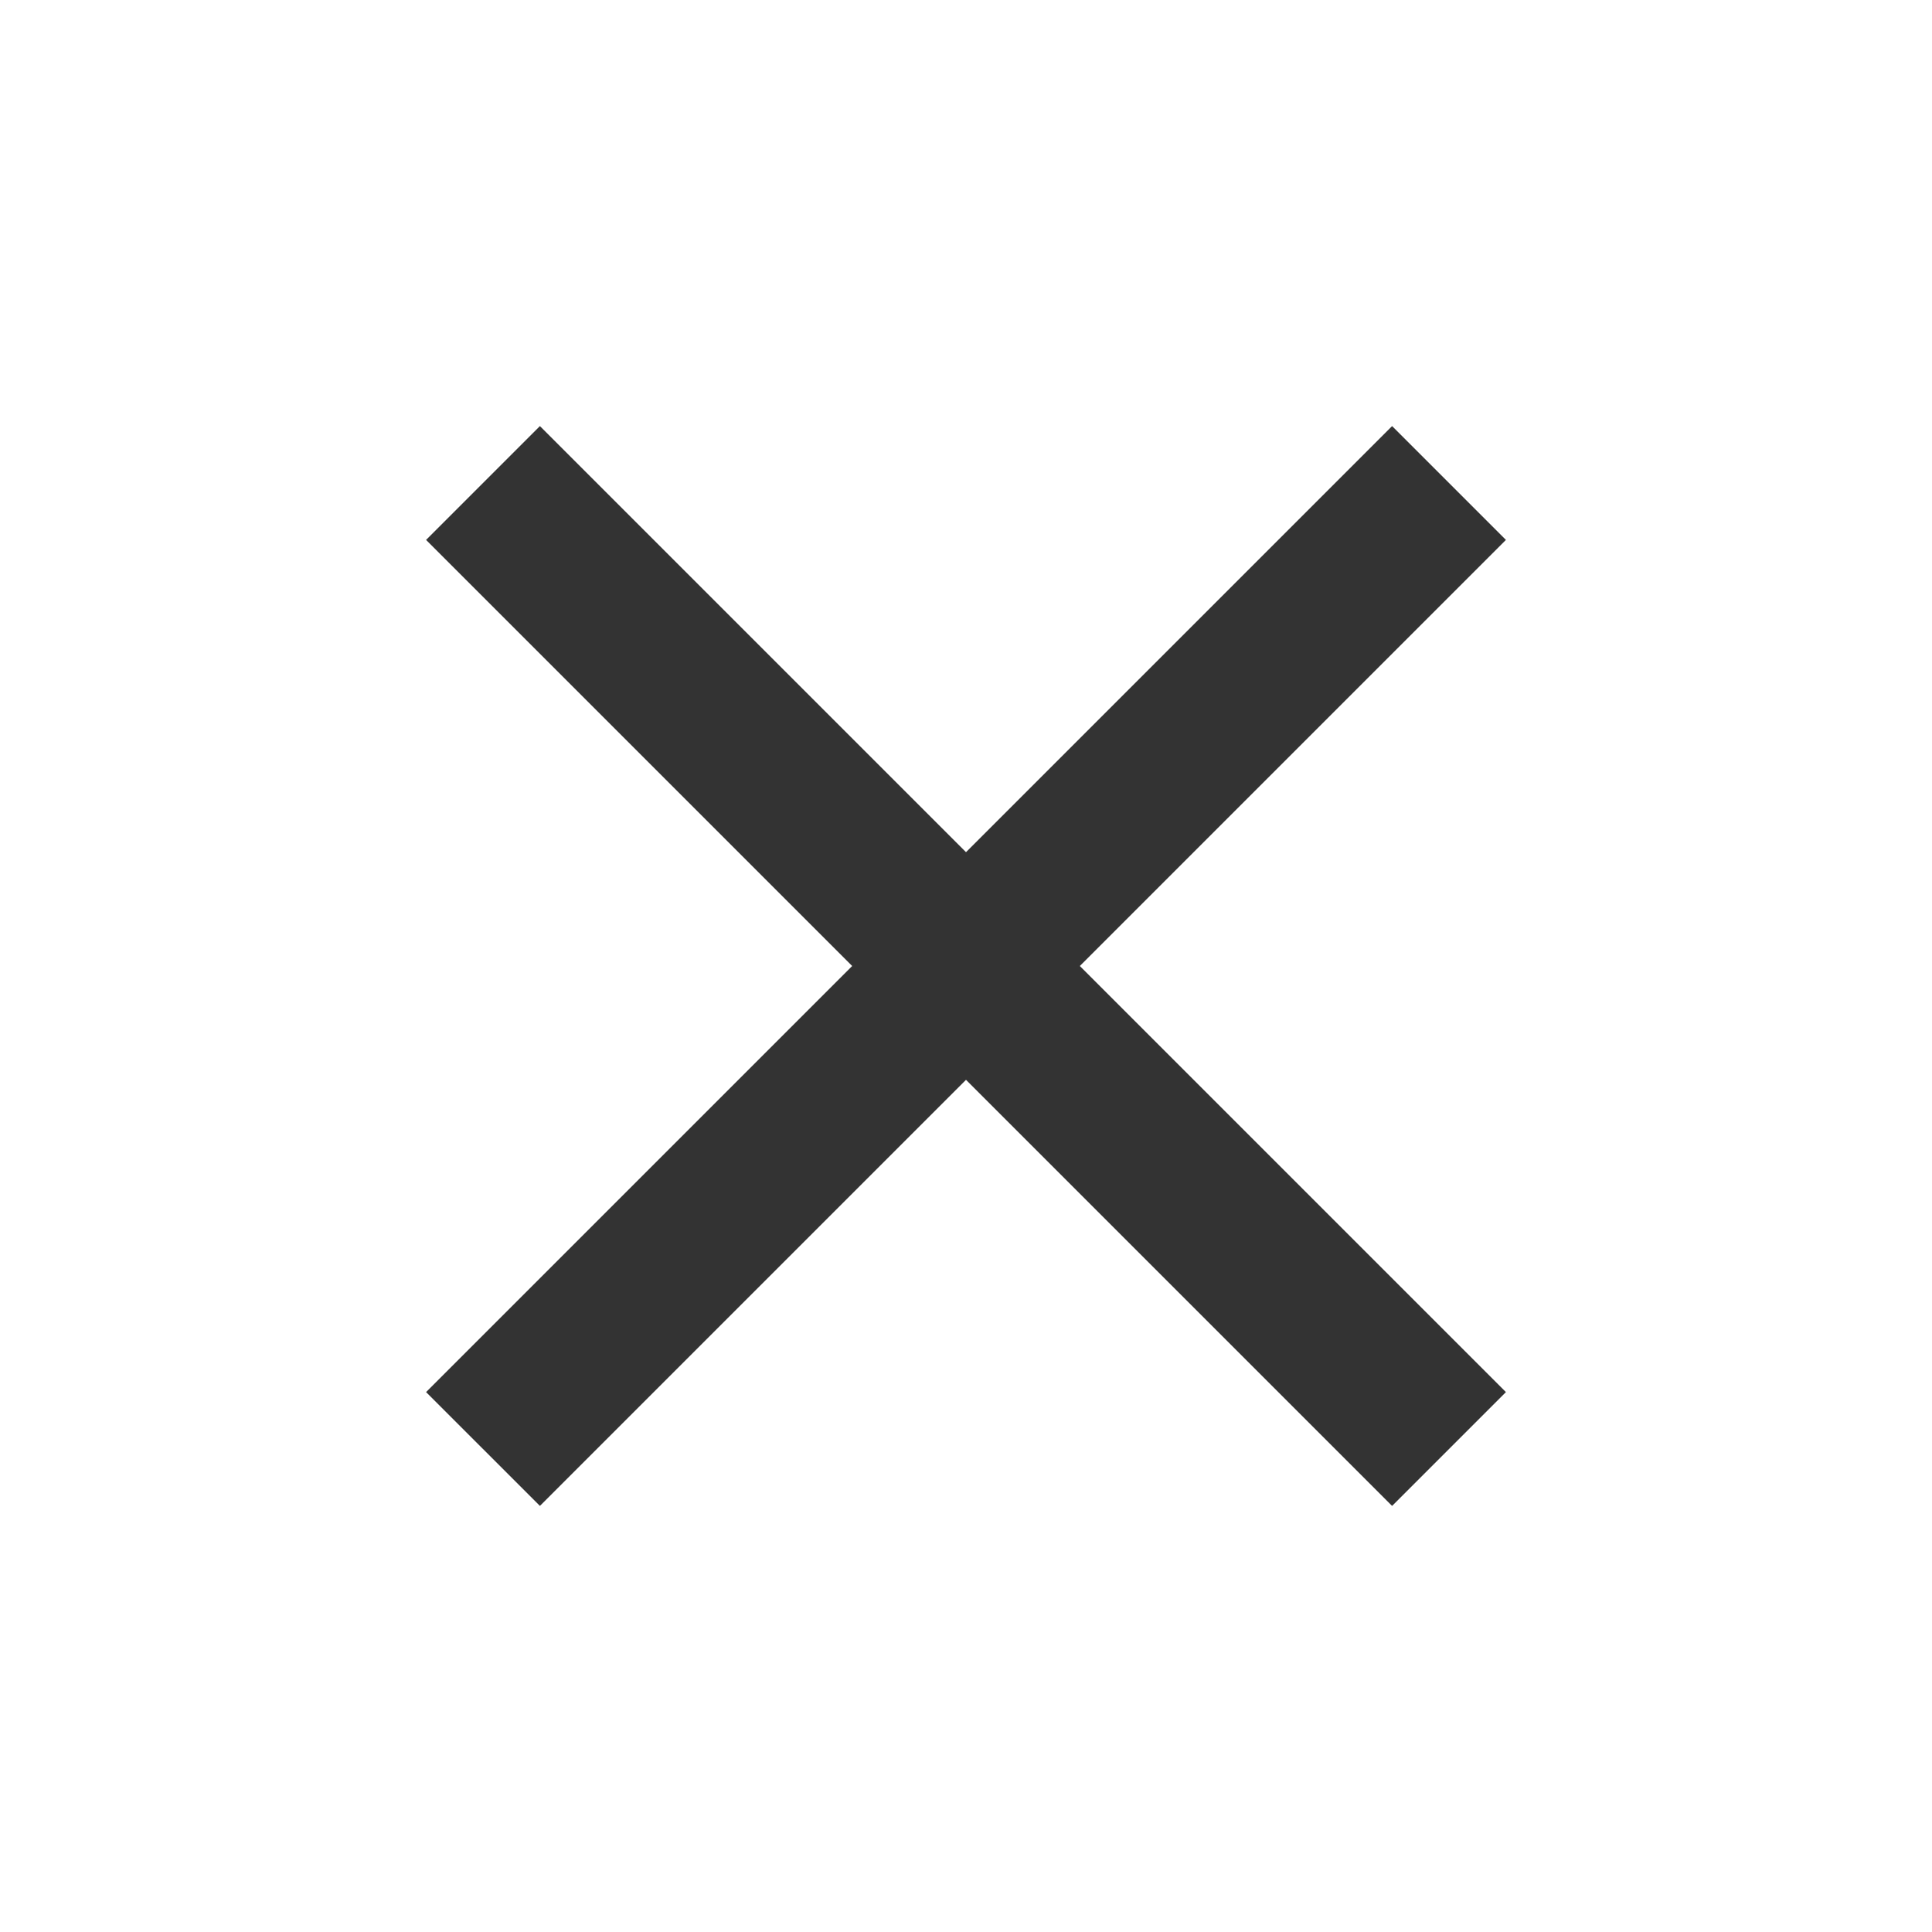 <?xml version="1.0" standalone="no"?><!DOCTYPE svg PUBLIC "-//W3C//DTD SVG 1.1//EN" "http://www.w3.org/Graphics/SVG/1.1/DTD/svg11.dtd"><svg class="icon" width="200px" height="200.00px" viewBox="0 0 1024 1024" version="1.1" xmlns="http://www.w3.org/2000/svg"><path fill="#333333" d="M286.165 798.165L512 572.331l225.835 225.835 60.331-60.331L572.331 512l225.835-225.835-60.331-60.331L512 451.669 286.165 225.835 225.835 286.165 451.669 512l-225.835 225.835z"  /></svg>